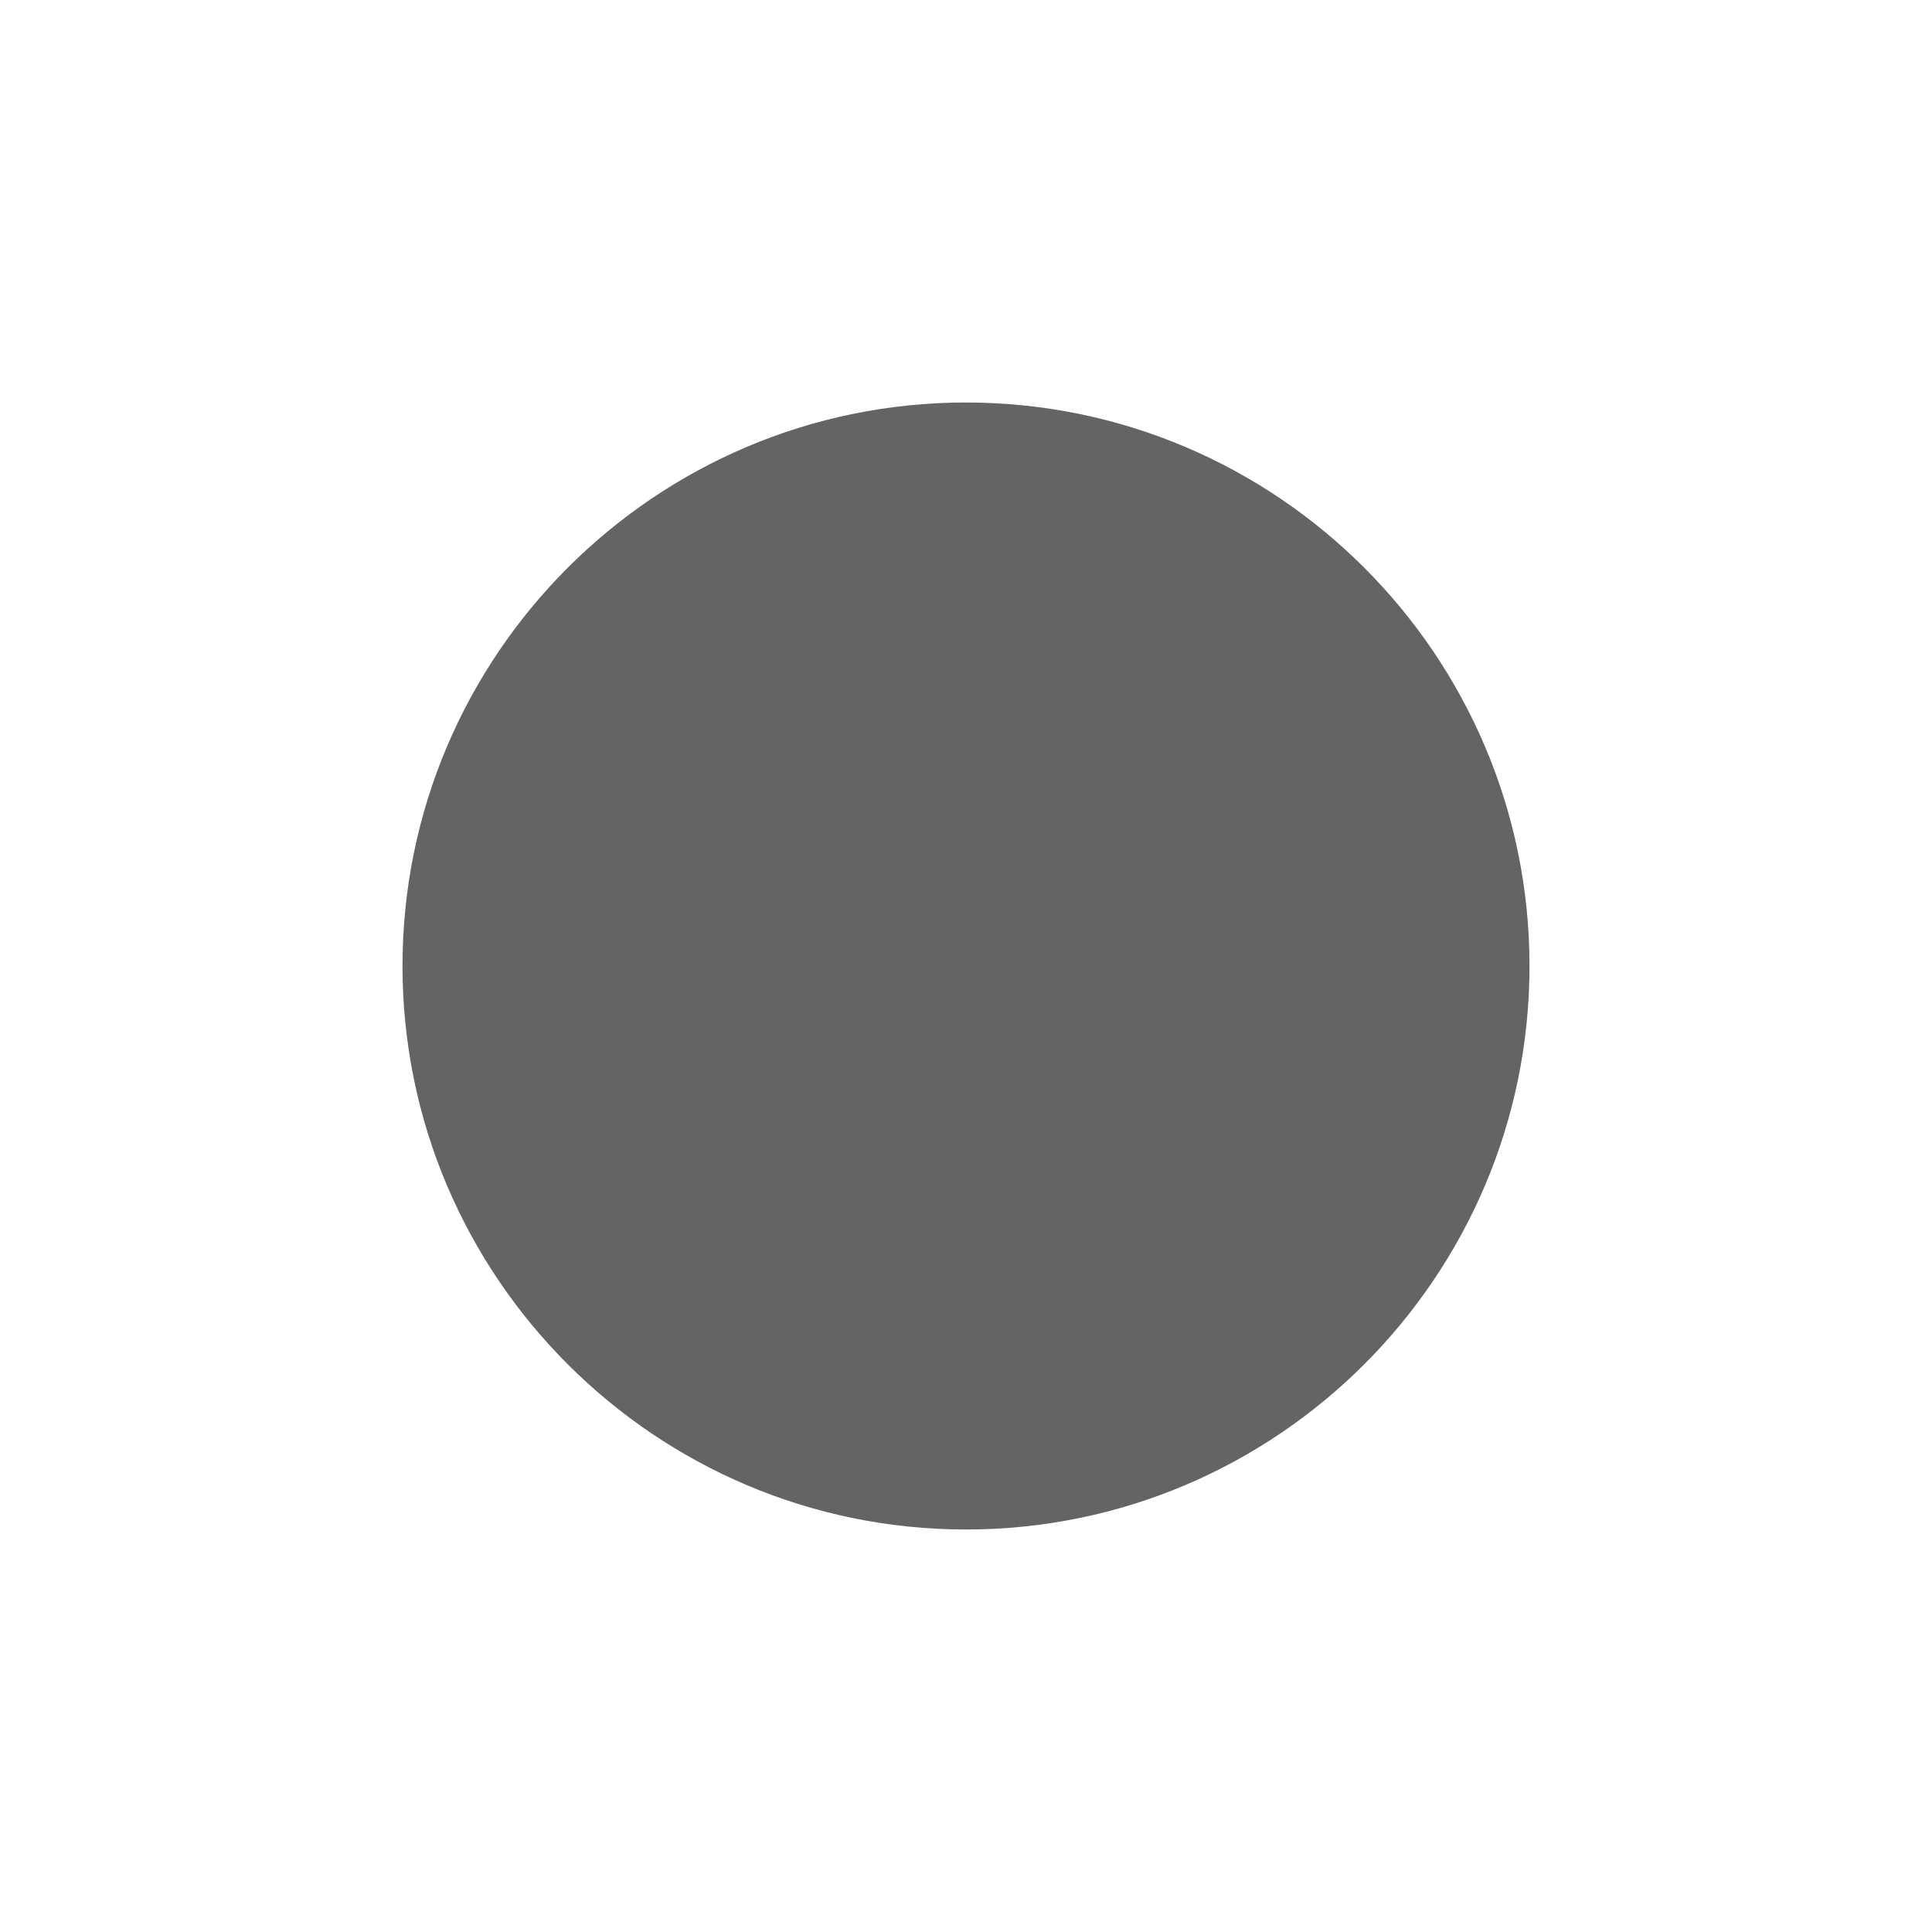 <?xml version="1.0"?>
<svg xmlns="http://www.w3.org/2000/svg" xmlns:xlink="http://www.w3.org/1999/xlink" aria-hidden="true" width="1em" height="1em" viewBox="0 0 24 24" data-icon="mdi:record" data-width="1em" data-height="1em" data-inline="false" class="iconify"><path d="M19 12c0 3.86-3.14 7-7 7s-7-3.14-7-7 3.14-7 7-7 7 3.14 7 7z" fill="#646464"/></svg>
